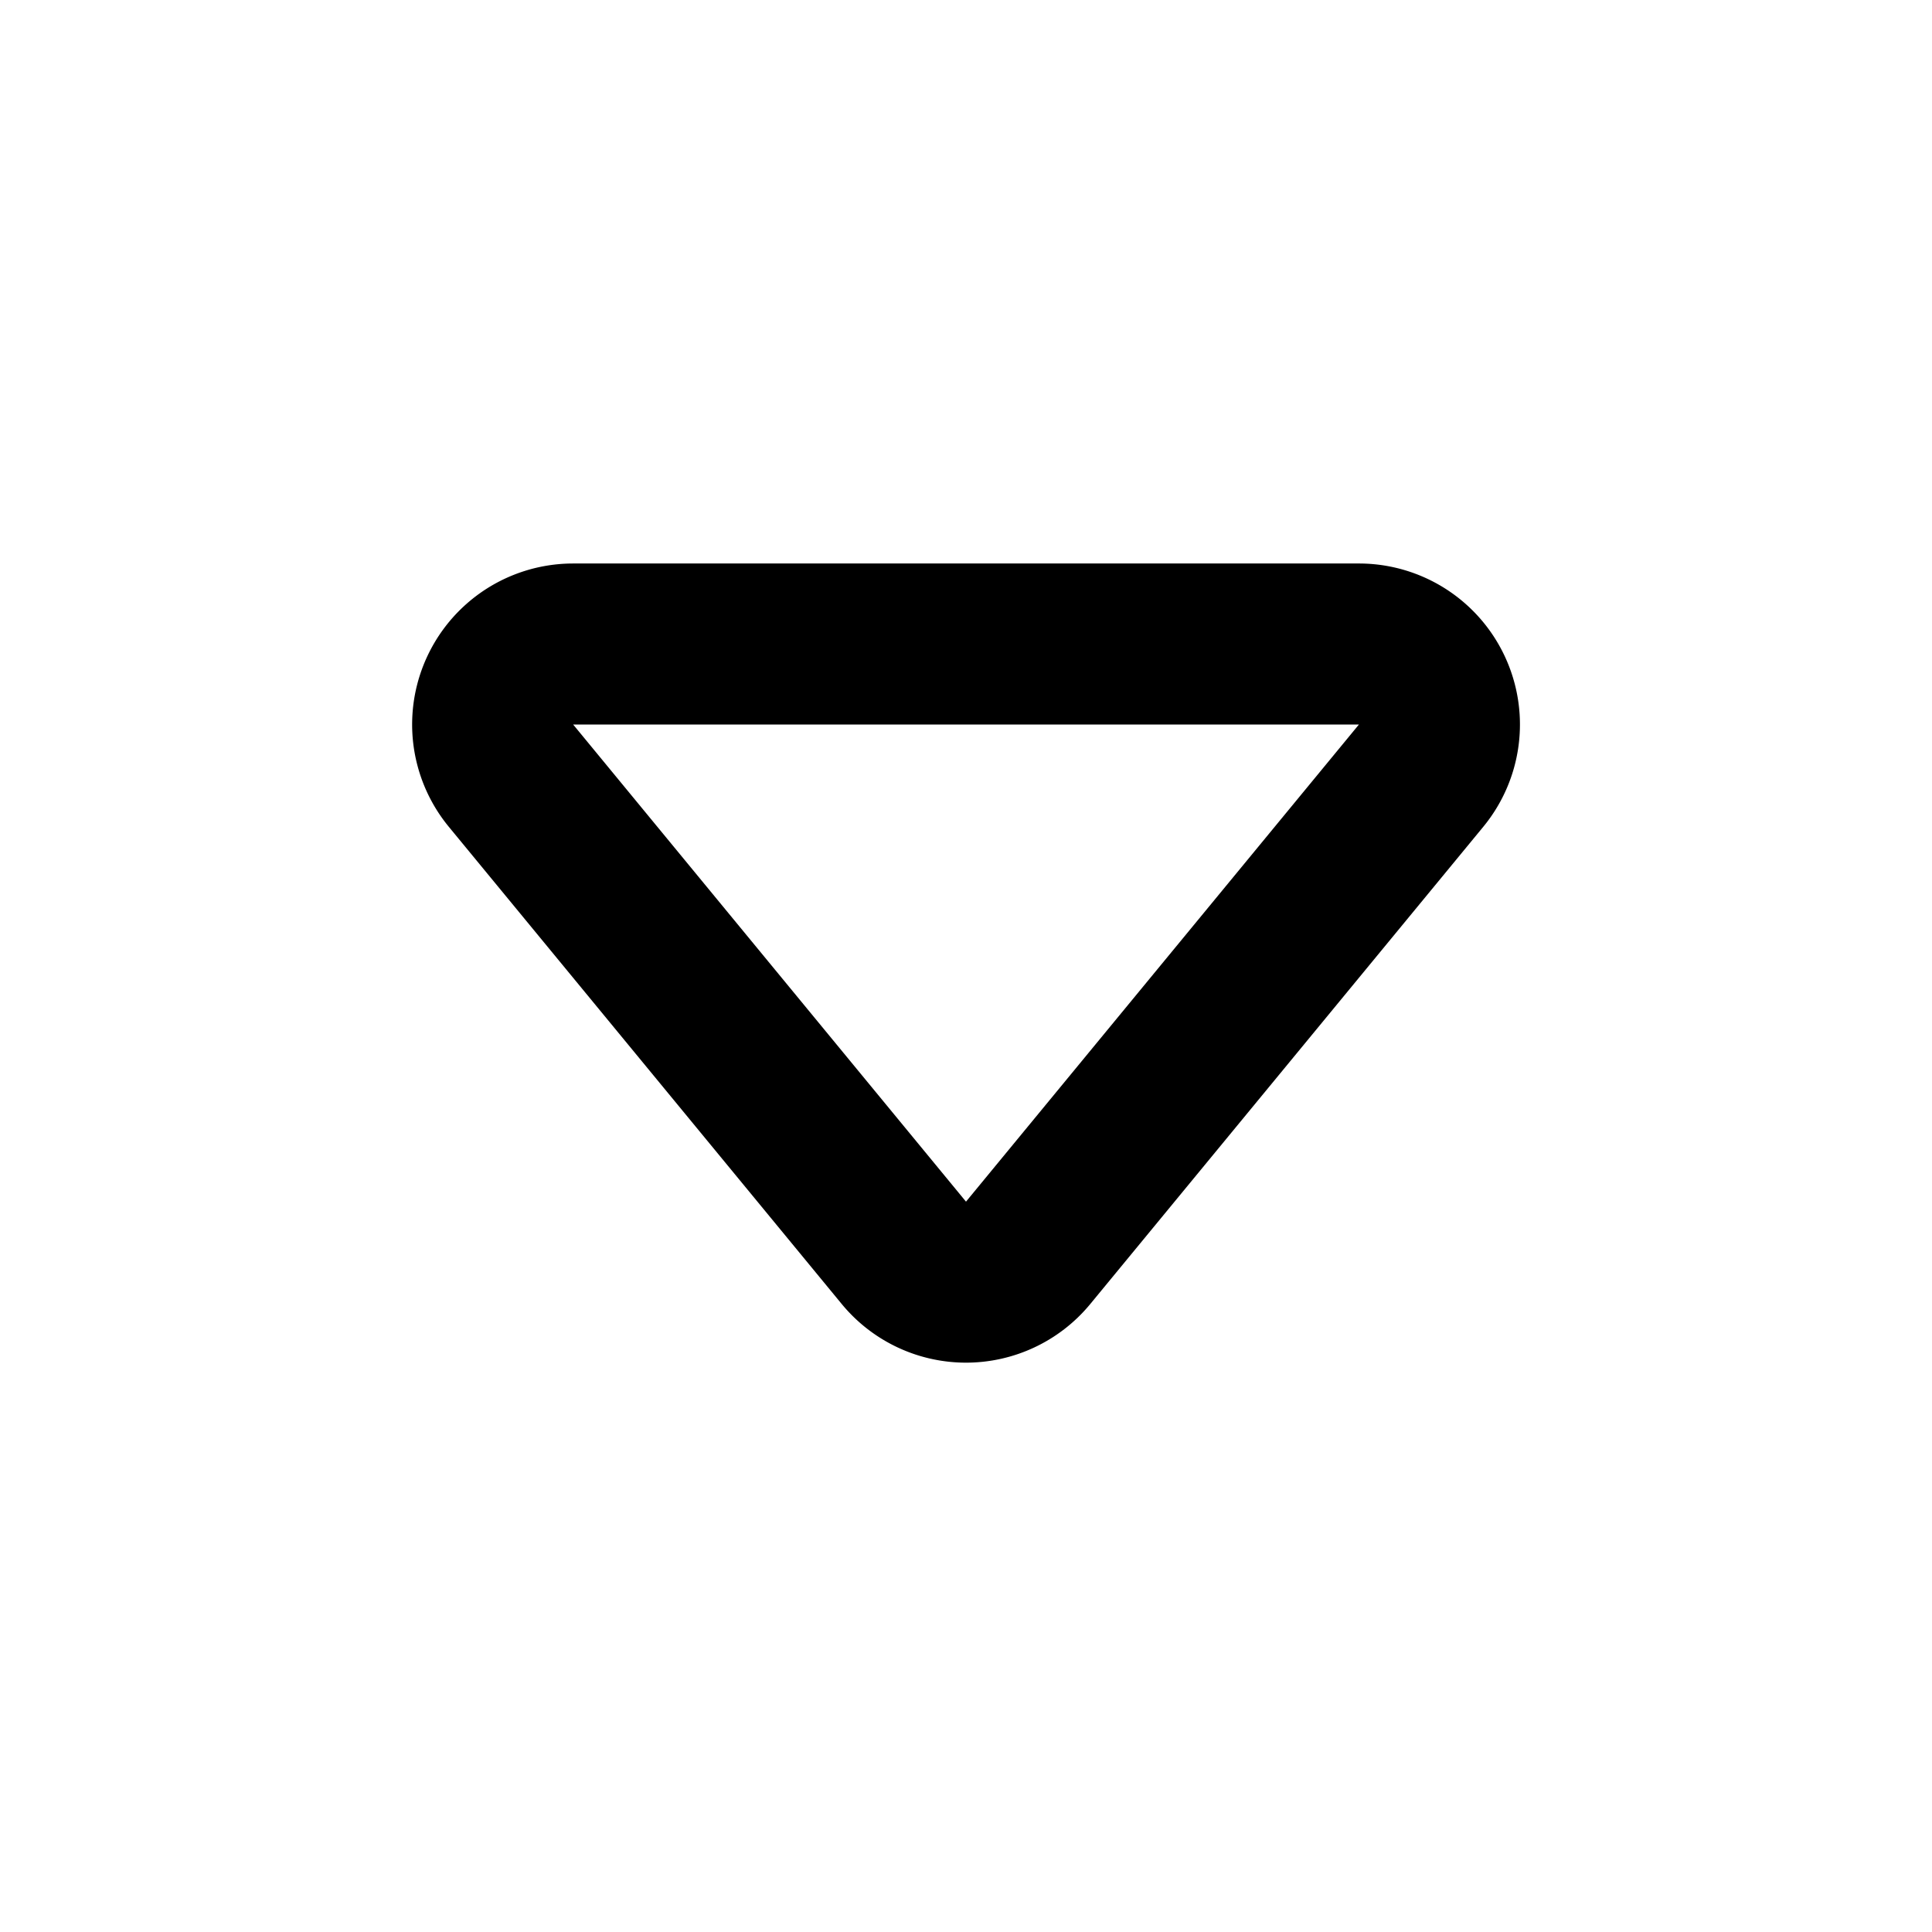 <svg xmlns="http://www.w3.org/2000/svg" fill="none" viewBox="0 0 24 24">
  <path stroke="currentColor" stroke-linecap="round" stroke-linejoin="round" stroke-width="2"
    d="M7.119 8h9.762a1 1 0 0 1 .772 1.636l-4.881 5.927a1 1 0 0 1-1.544 0l-4.88-5.927A1 1 0 0 1 7.118 8Z" />
</svg>